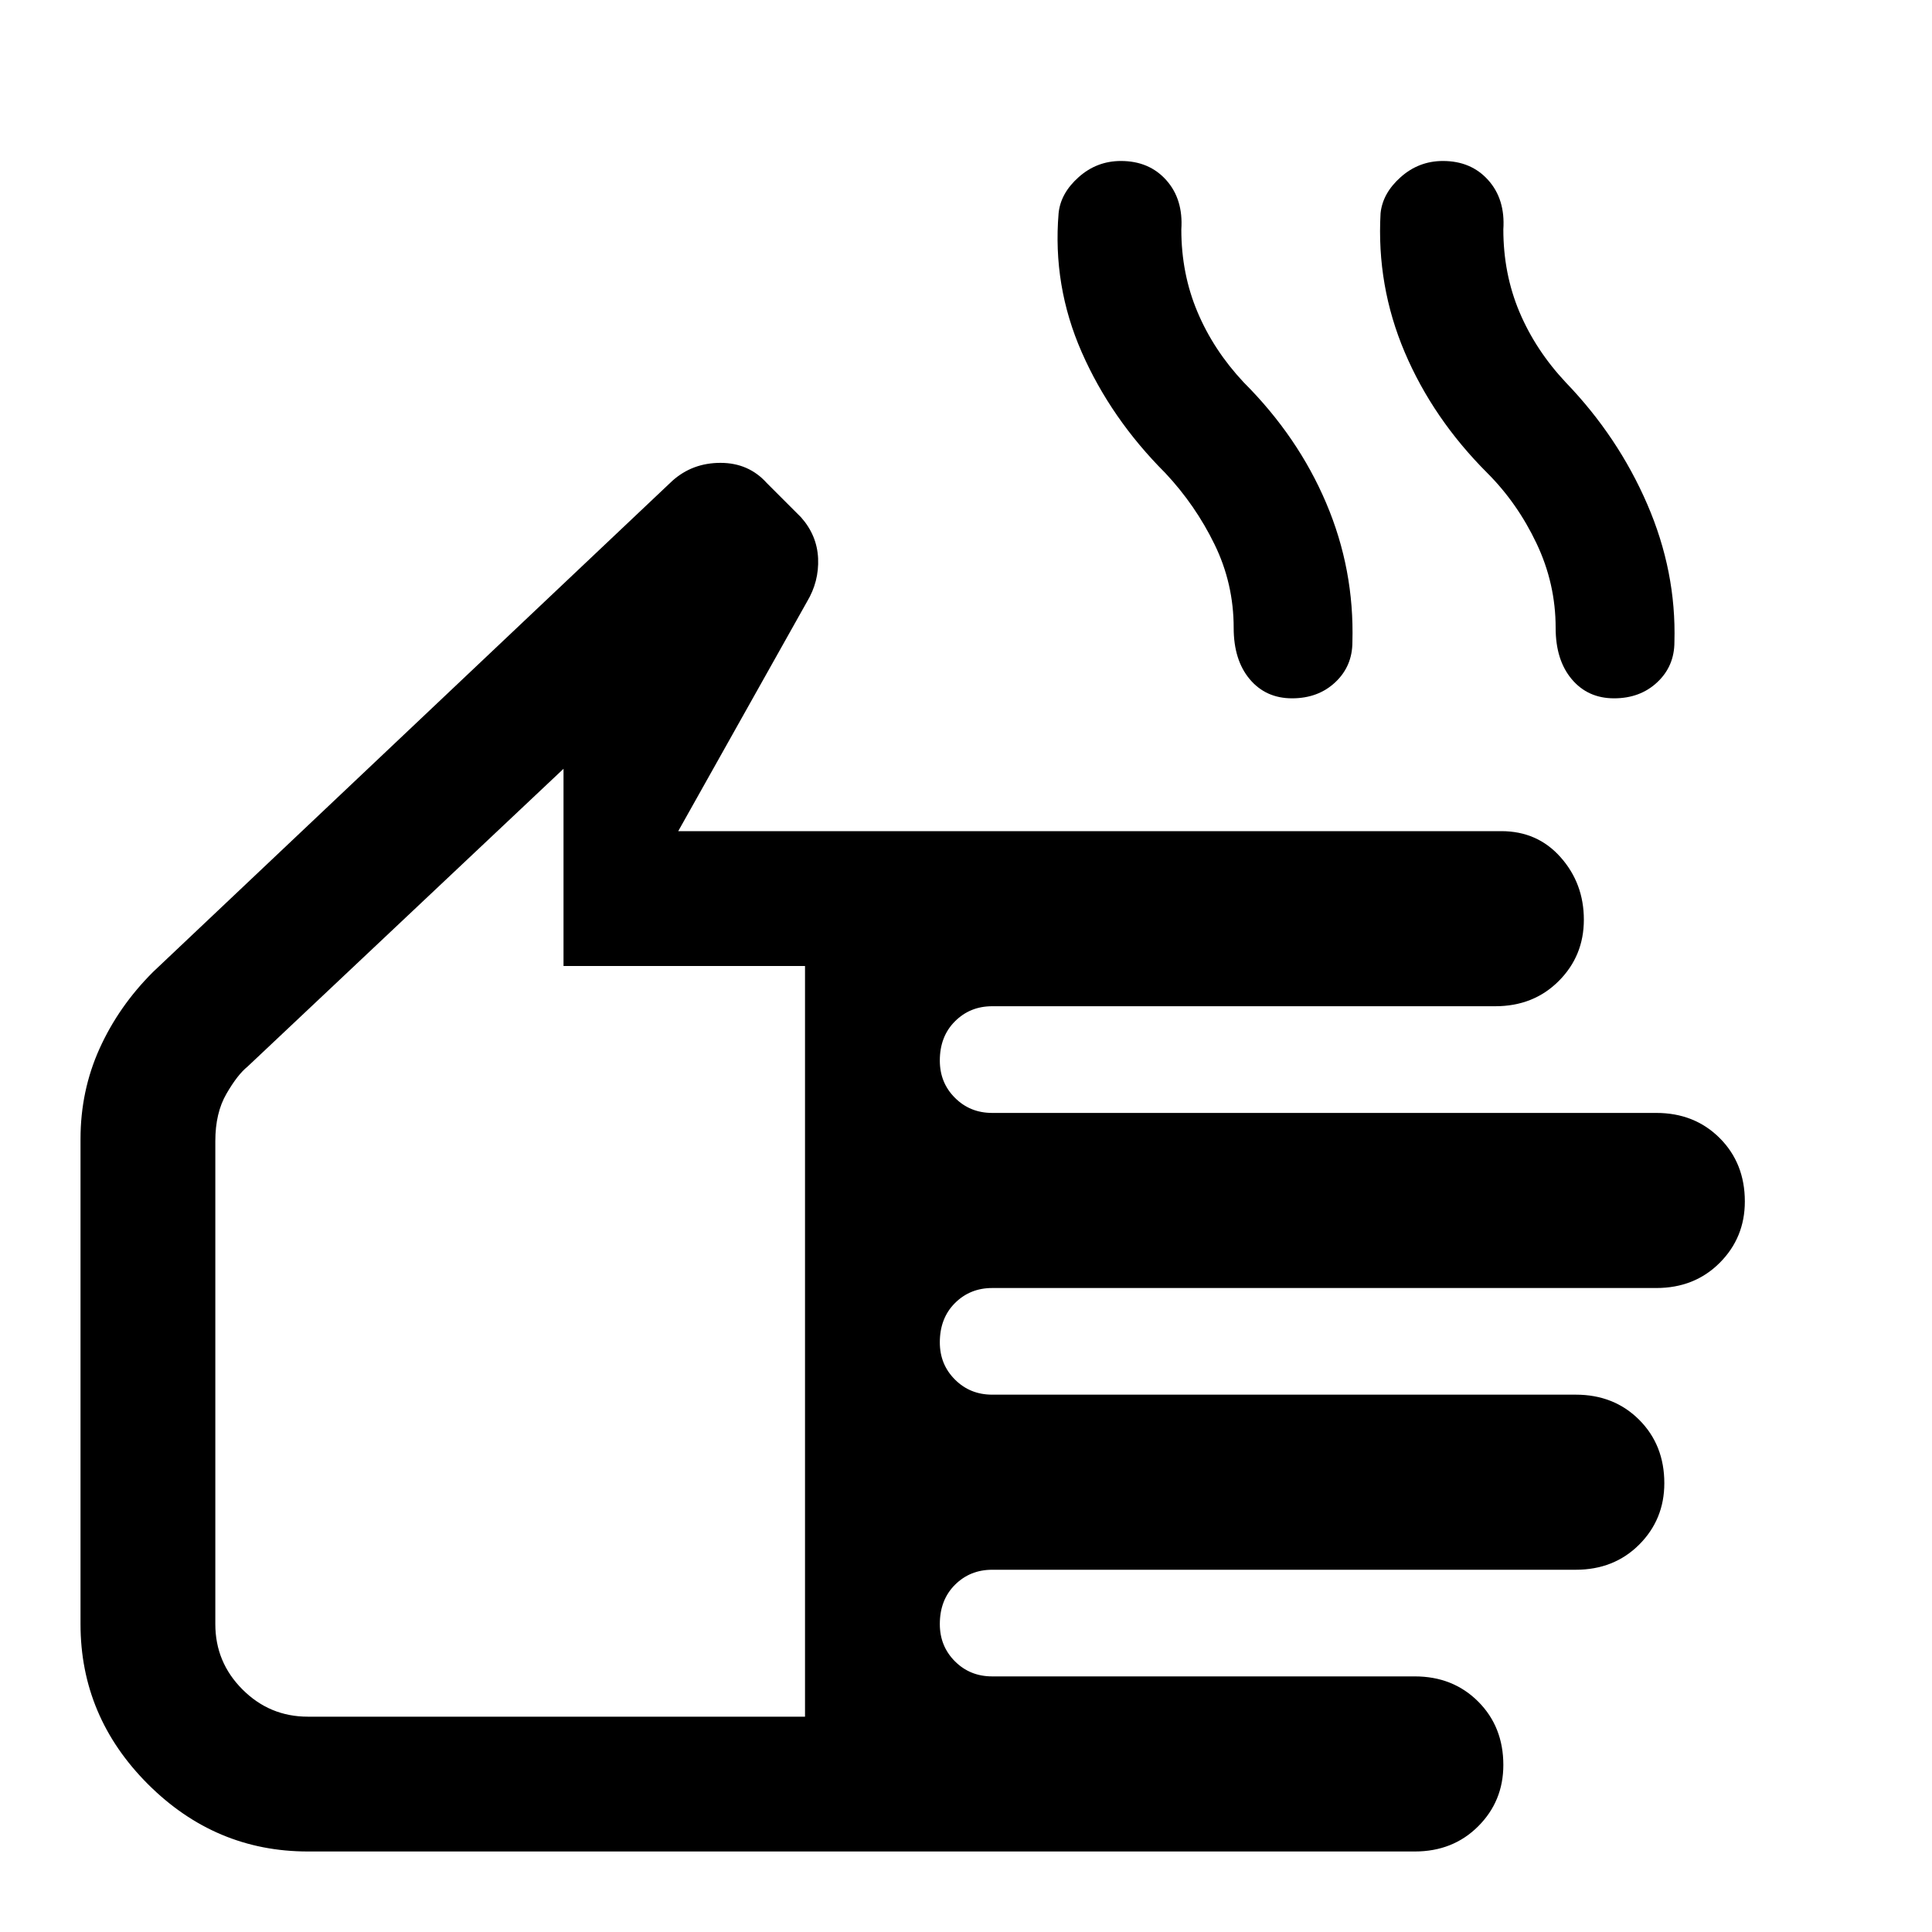 <svg xmlns="http://www.w3.org/2000/svg" height="40" width="40"><path d="M6.375 38.333q-1.917 0-3.313-1.395-1.395-1.396-1.395-3.313V23.583q0-1 .395-1.875.396-.875 1.105-1.583l10.75-10.167q.416-.375 1-.375.583 0 .958.417l.708.708q.334.375.355.855.02.479-.23.895l-2.666 4.75h17.041q.75 0 1.229.542.48.542.48 1.292t-.521 1.27q-.521.521-1.313.521H20.542q-.459 0-.771.313-.313.312-.313.812 0 .459.313.771.312.313.771.313h13.75q.791 0 1.312.52.521.521.521 1.313 0 .75-.521 1.271-.521.521-1.312.521h-13.75q-.459 0-.771.312-.313.313-.313.813 0 .458.313.77.312.313.771.313h12.083q.792 0 1.313.521.52.521.52 1.312 0 .75-.52 1.271-.521.521-1.313.521H20.542q-.459 0-.771.312-.313.313-.313.813 0 .458.313.771.312.312.771.312h8.75q.791 0 1.312.521t.521 1.313q0 .75-.521 1.27-.521.521-1.312.521Zm0-2.791h10.292V20h-5v-4.083l-6.542 6.166q-.208.167-.437.563-.23.396-.23.979v10q0 .792.563 1.354.562.563 1.354.563ZM26.75 14.458q-.542 0-.875-.395-.333-.396-.333-1.063 0-.917-.396-1.729-.396-.813-1.021-1.479-1.125-1.125-1.729-2.5-.604-1.375-.479-2.875.041-.417.416-.75.375-.334.875-.334.584 0 .938.396t.312 1.021q0 .917.334 1.708.333.792.958 1.459 1.125 1.125 1.708 2.5.584 1.375.542 2.875 0 .5-.354.833-.354.333-.896.333Zm6.667 0q-.542 0-.875-.395-.334-.396-.334-1.063 0-.917-.396-1.75-.395-.833-1.02-1.458-1.125-1.125-1.709-2.5-.583-1.375-.5-2.875.042-.417.417-.75.375-.334.875-.334.583 0 .937.396.355.396.313 1.021 0 .917.333 1.708.334.792.959 1.459 1.083 1.125 1.687 2.521.604 1.395.563 2.854 0 .5-.355.833-.354.333-.895.333ZM10.542 25.75Z"/></svg>